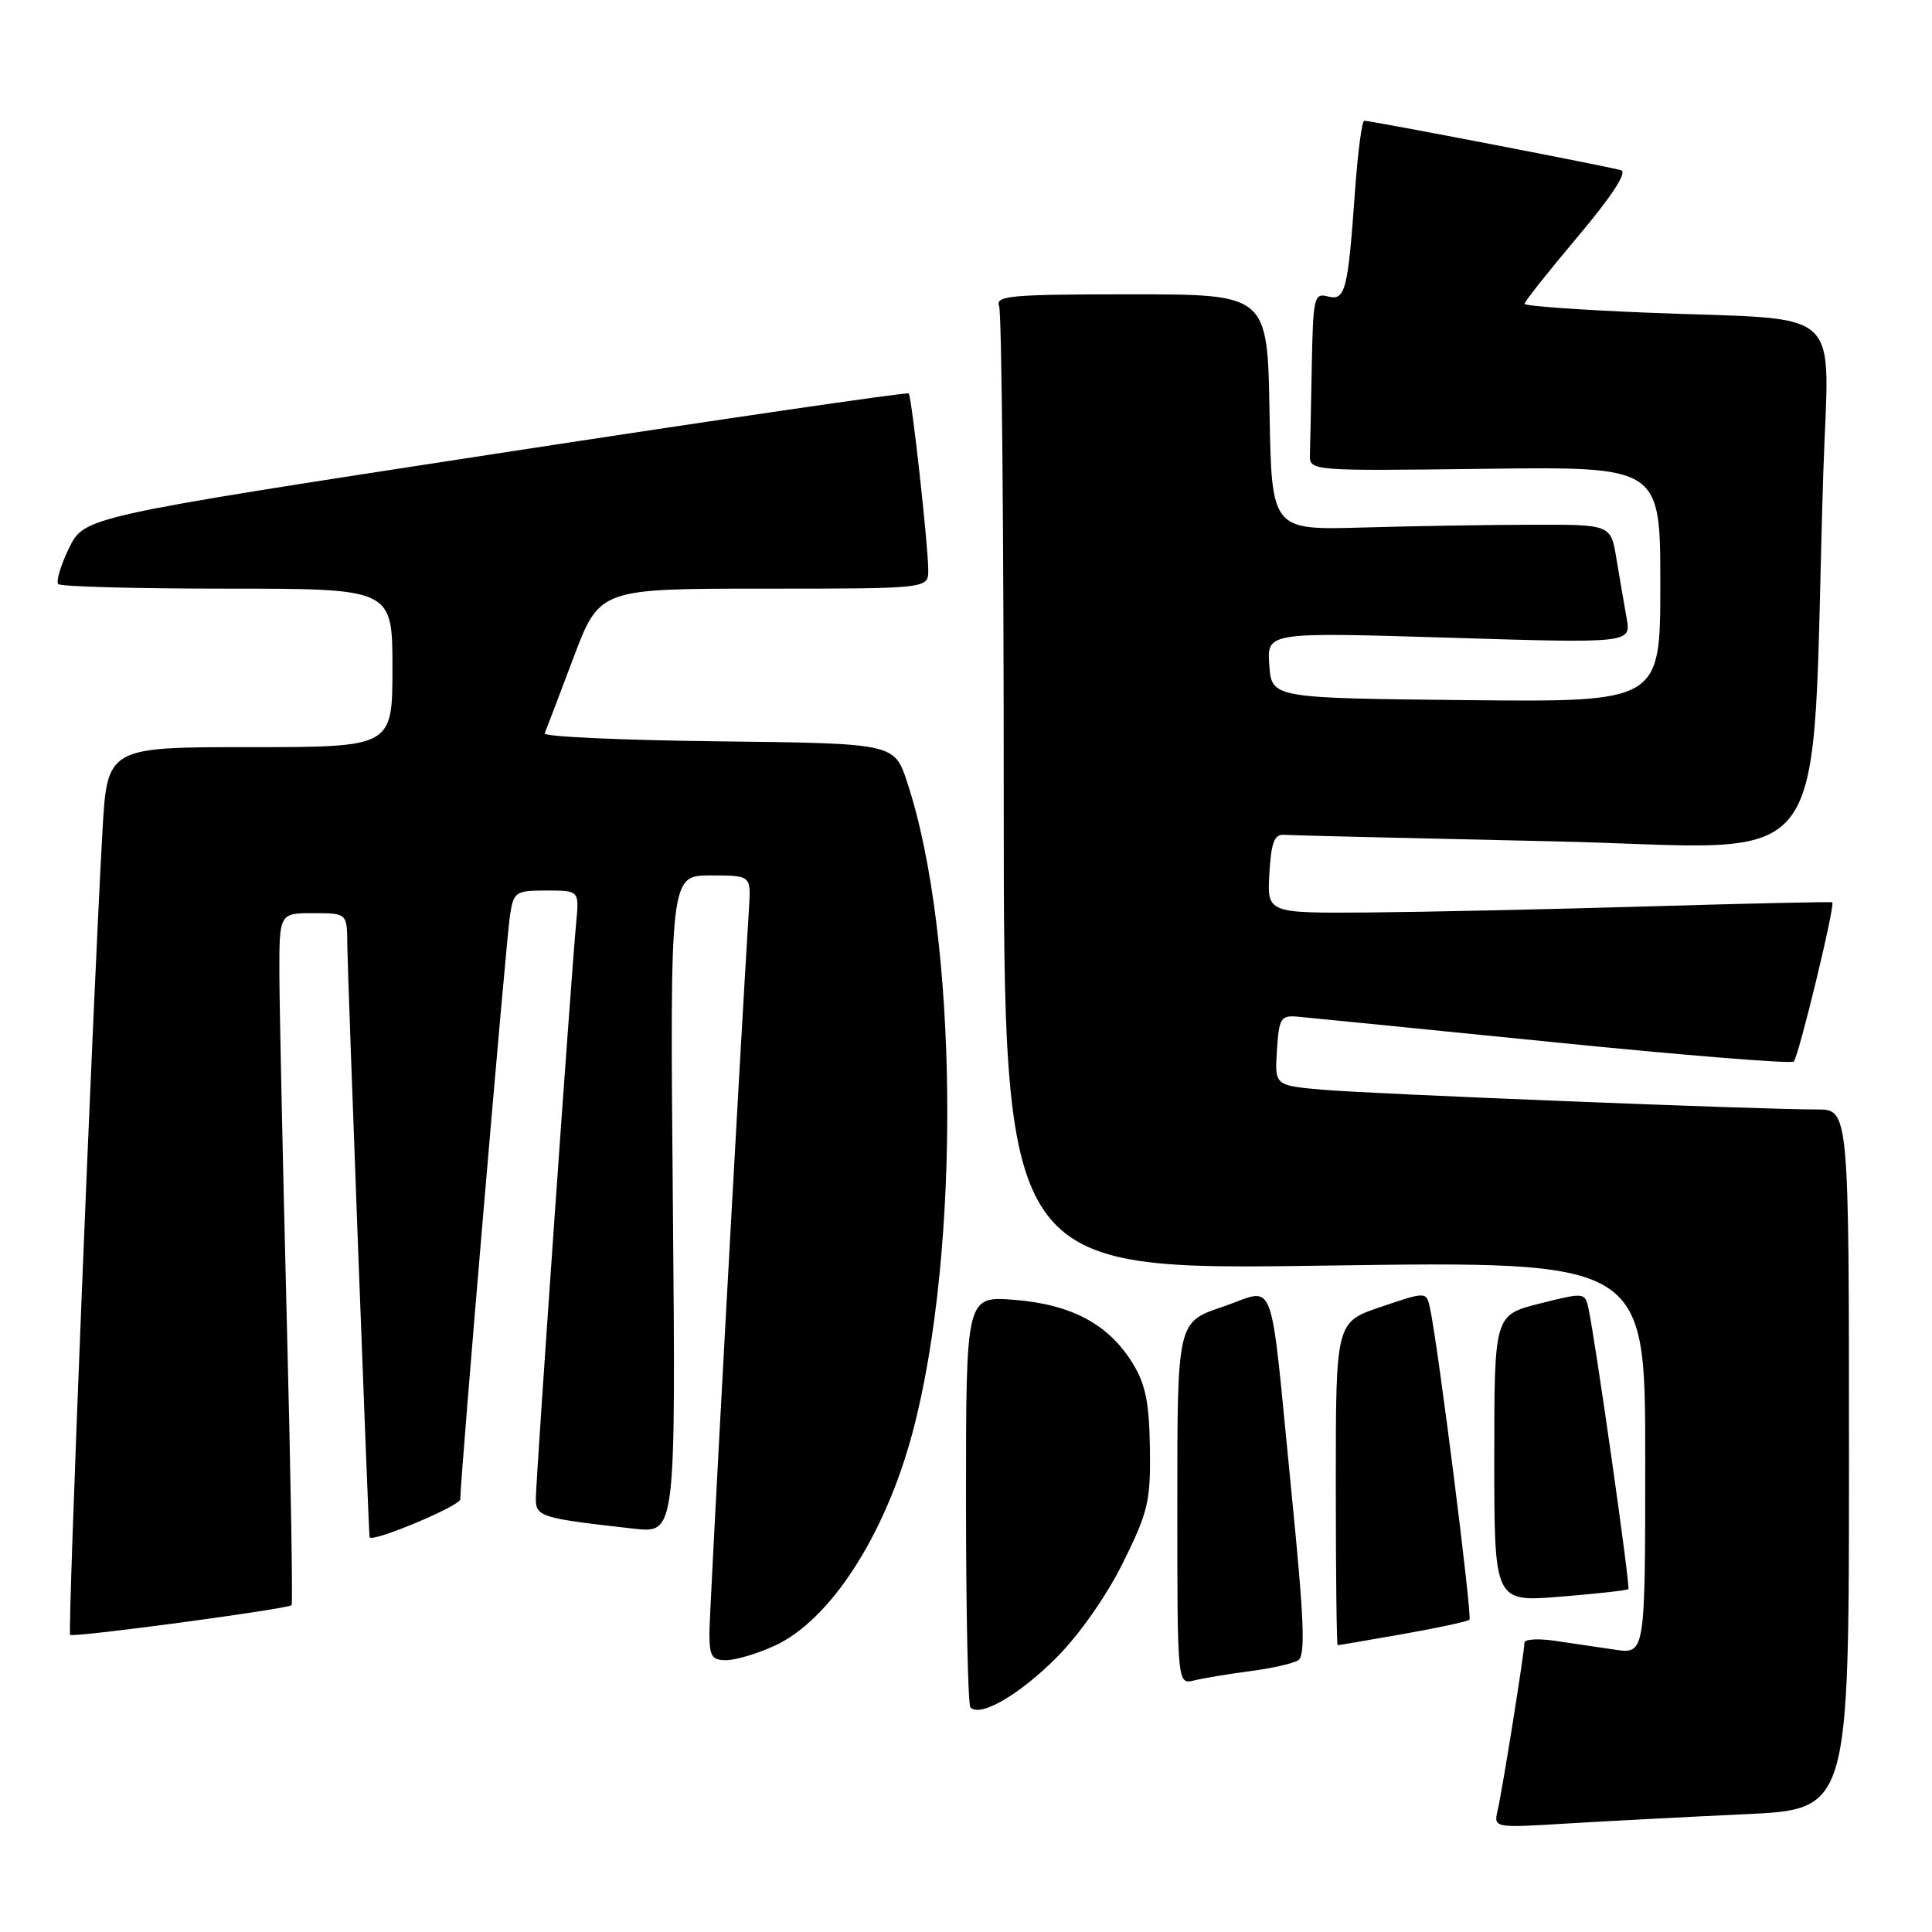 <?xml version="1.0" encoding="UTF-8" standalone="no"?>
<!DOCTYPE svg PUBLIC "-//W3C//DTD SVG 1.1//EN" "http://www.w3.org/Graphics/SVG/1.1/DTD/svg11.dtd" >
<svg xmlns="http://www.w3.org/2000/svg" xmlns:xlink="http://www.w3.org/1999/xlink" version="1.1" viewBox="0 0 256 256">
 <g >
 <path fill="currentColor"
d=" M 231.25 240.39 C 245.00 239.76 245.00 239.76 245.00 193.38 C 245.00 147.00 245.00 147.00 240.75 147.01 C 233.23 147.02 181.71 144.96 175.20 144.39 C 168.90 143.83 168.90 143.83 169.20 139.16 C 169.48 134.87 169.70 134.52 172.00 134.72 C 173.38 134.84 188.58 136.36 205.79 138.09 C 223.00 139.83 237.35 140.98 237.68 140.66 C 238.34 139.99 243.22 119.83 242.78 119.56 C 242.63 119.47 231.70 119.71 218.50 120.10 C 205.30 120.49 188.51 120.85 181.20 120.91 C 167.90 121.00 167.90 121.00 168.20 115.75 C 168.44 111.61 168.85 110.53 170.14 110.62 C 171.05 110.69 187.08 111.07 205.77 111.48 C 243.95 112.31 239.85 117.88 241.59 62.86 C 242.31 40.01 245.03 42.51 218.25 41.43 C 209.31 41.07 202.00 40.54 202.00 40.26 C 202.00 39.98 205.18 35.97 209.06 31.36 C 213.56 26.02 215.64 22.83 214.81 22.56 C 213.41 22.11 181.71 16.00 180.77 16.00 C 180.46 16.00 179.92 20.16 179.55 25.25 C 178.60 38.58 178.27 39.88 175.94 39.28 C 174.13 38.80 173.99 39.39 173.82 48.38 C 173.72 53.67 173.61 58.99 173.57 60.20 C 173.50 62.41 173.50 62.41 196.75 62.12 C 220.00 61.83 220.00 61.83 220.00 77.43 C 220.00 93.03 220.00 93.03 194.25 92.77 C 168.50 92.50 168.50 92.50 168.19 88.13 C 167.87 83.76 167.87 83.76 192.00 84.50 C 216.14 85.24 216.14 85.24 215.53 81.87 C 215.20 80.02 214.59 76.47 214.18 74.00 C 213.44 69.50 213.44 69.50 202.97 69.53 C 197.21 69.54 187.10 69.71 180.50 69.90 C 168.50 70.24 168.50 70.24 168.22 54.62 C 167.95 39.00 167.95 39.00 149.87 39.00 C 133.79 39.00 131.85 39.18 132.39 40.58 C 132.73 41.45 133.00 70.55 133.00 105.24 C 133.00 168.32 133.00 168.32 175.50 167.70 C 218.00 167.09 218.00 167.09 218.00 193.13 C 218.00 219.18 218.00 219.18 214.00 218.59 C 211.80 218.26 208.20 217.74 206.00 217.41 C 203.80 217.09 202.00 217.20 202.00 217.66 C 201.99 218.92 199.08 237.15 198.45 239.86 C 197.91 242.22 197.91 242.22 207.70 241.62 C 213.09 241.30 223.69 240.74 231.25 240.39 Z  M 139.94 219.69 C 143.02 216.61 146.61 211.48 148.80 207.07 C 152.14 200.33 152.47 198.93 152.37 191.89 C 152.28 185.82 151.78 183.38 150.07 180.62 C 146.89 175.47 142.00 172.85 134.44 172.24 C 128.00 171.73 128.00 171.73 128.00 198.70 C 128.00 213.53 128.26 225.93 128.59 226.25 C 129.90 227.57 135.06 224.58 139.94 219.69 Z  M 165.62 221.44 C 168.44 221.08 171.31 220.43 172.00 220.00 C 173.01 219.38 172.82 214.77 171.09 197.36 C 168.16 167.87 169.23 170.72 162.00 173.16 C 156.00 175.18 156.00 175.18 156.00 199.20 C 156.00 223.22 156.00 223.22 158.25 222.66 C 159.49 222.36 162.80 221.81 165.62 221.44 Z  M 102.58 218.10 C 109.98 214.74 117.27 203.49 120.92 189.81 C 127.34 165.74 126.99 124.07 120.19 103.60 C 118.50 98.50 118.50 98.50 95.17 98.23 C 82.34 98.08 71.99 97.61 72.17 97.18 C 72.35 96.76 74.06 92.26 75.97 87.20 C 79.44 78.00 79.44 78.00 101.22 78.00 C 123.00 78.00 123.00 78.00 123.00 75.54 C 123.00 72.35 120.81 52.61 120.41 52.13 C 120.24 51.93 95.59 55.53 65.63 60.13 C 11.16 68.49 11.16 68.49 9.14 72.64 C 8.03 74.92 7.40 77.06 7.73 77.40 C 8.06 77.73 18.16 78.00 30.17 78.00 C 52.00 78.00 52.00 78.00 52.00 88.50 C 52.00 99.00 52.00 99.00 33.10 99.00 C 14.20 99.00 14.20 99.00 13.57 110.25 C 12.26 133.67 8.94 216.27 9.29 216.63 C 9.69 217.02 38.12 213.21 38.64 212.69 C 38.81 212.52 38.53 195.53 38.00 174.94 C 37.48 154.35 37.04 133.79 37.02 129.25 C 37.00 121.00 37.00 121.00 41.50 121.00 C 46.00 121.00 46.00 121.00 46.02 125.25 C 46.04 128.58 48.83 202.93 48.97 203.68 C 49.12 204.51 61.00 199.55 60.99 198.66 C 60.95 196.33 67.08 124.40 67.58 121.25 C 68.07 118.16 68.31 118.00 72.42 118.00 C 76.75 118.00 76.75 118.00 76.35 122.25 C 75.70 128.98 71.00 196.11 71.00 198.59 C 71.00 200.98 71.67 201.18 84.02 202.56 C 89.54 203.17 89.54 203.17 89.16 159.59 C 88.77 116.00 88.77 116.00 94.14 116.00 C 99.51 116.00 99.51 116.00 99.25 120.25 C 97.99 140.48 94.00 213.56 94.00 216.39 C 94.00 219.47 94.33 220.00 96.25 219.98 C 97.49 219.97 100.34 219.12 102.58 218.10 Z  M 185.90 216.52 C 190.51 215.71 194.48 214.85 194.71 214.62 C 195.10 214.23 190.52 178.02 189.48 173.32 C 189.00 171.13 189.00 171.13 183.00 173.16 C 177.00 175.18 177.00 175.18 177.00 196.59 C 177.00 208.37 177.11 218.00 177.25 218.00 C 177.39 218.00 181.28 217.33 185.90 216.52 Z  M 215.77 210.57 C 216.05 210.29 211.41 177.69 210.48 173.36 C 210.02 171.25 209.92 171.24 204.01 172.73 C 198.00 174.25 198.00 174.25 198.00 193.26 C 198.00 212.28 198.00 212.28 206.74 211.57 C 211.54 211.18 215.61 210.73 215.77 210.57 Z "/>
</g>
</svg>